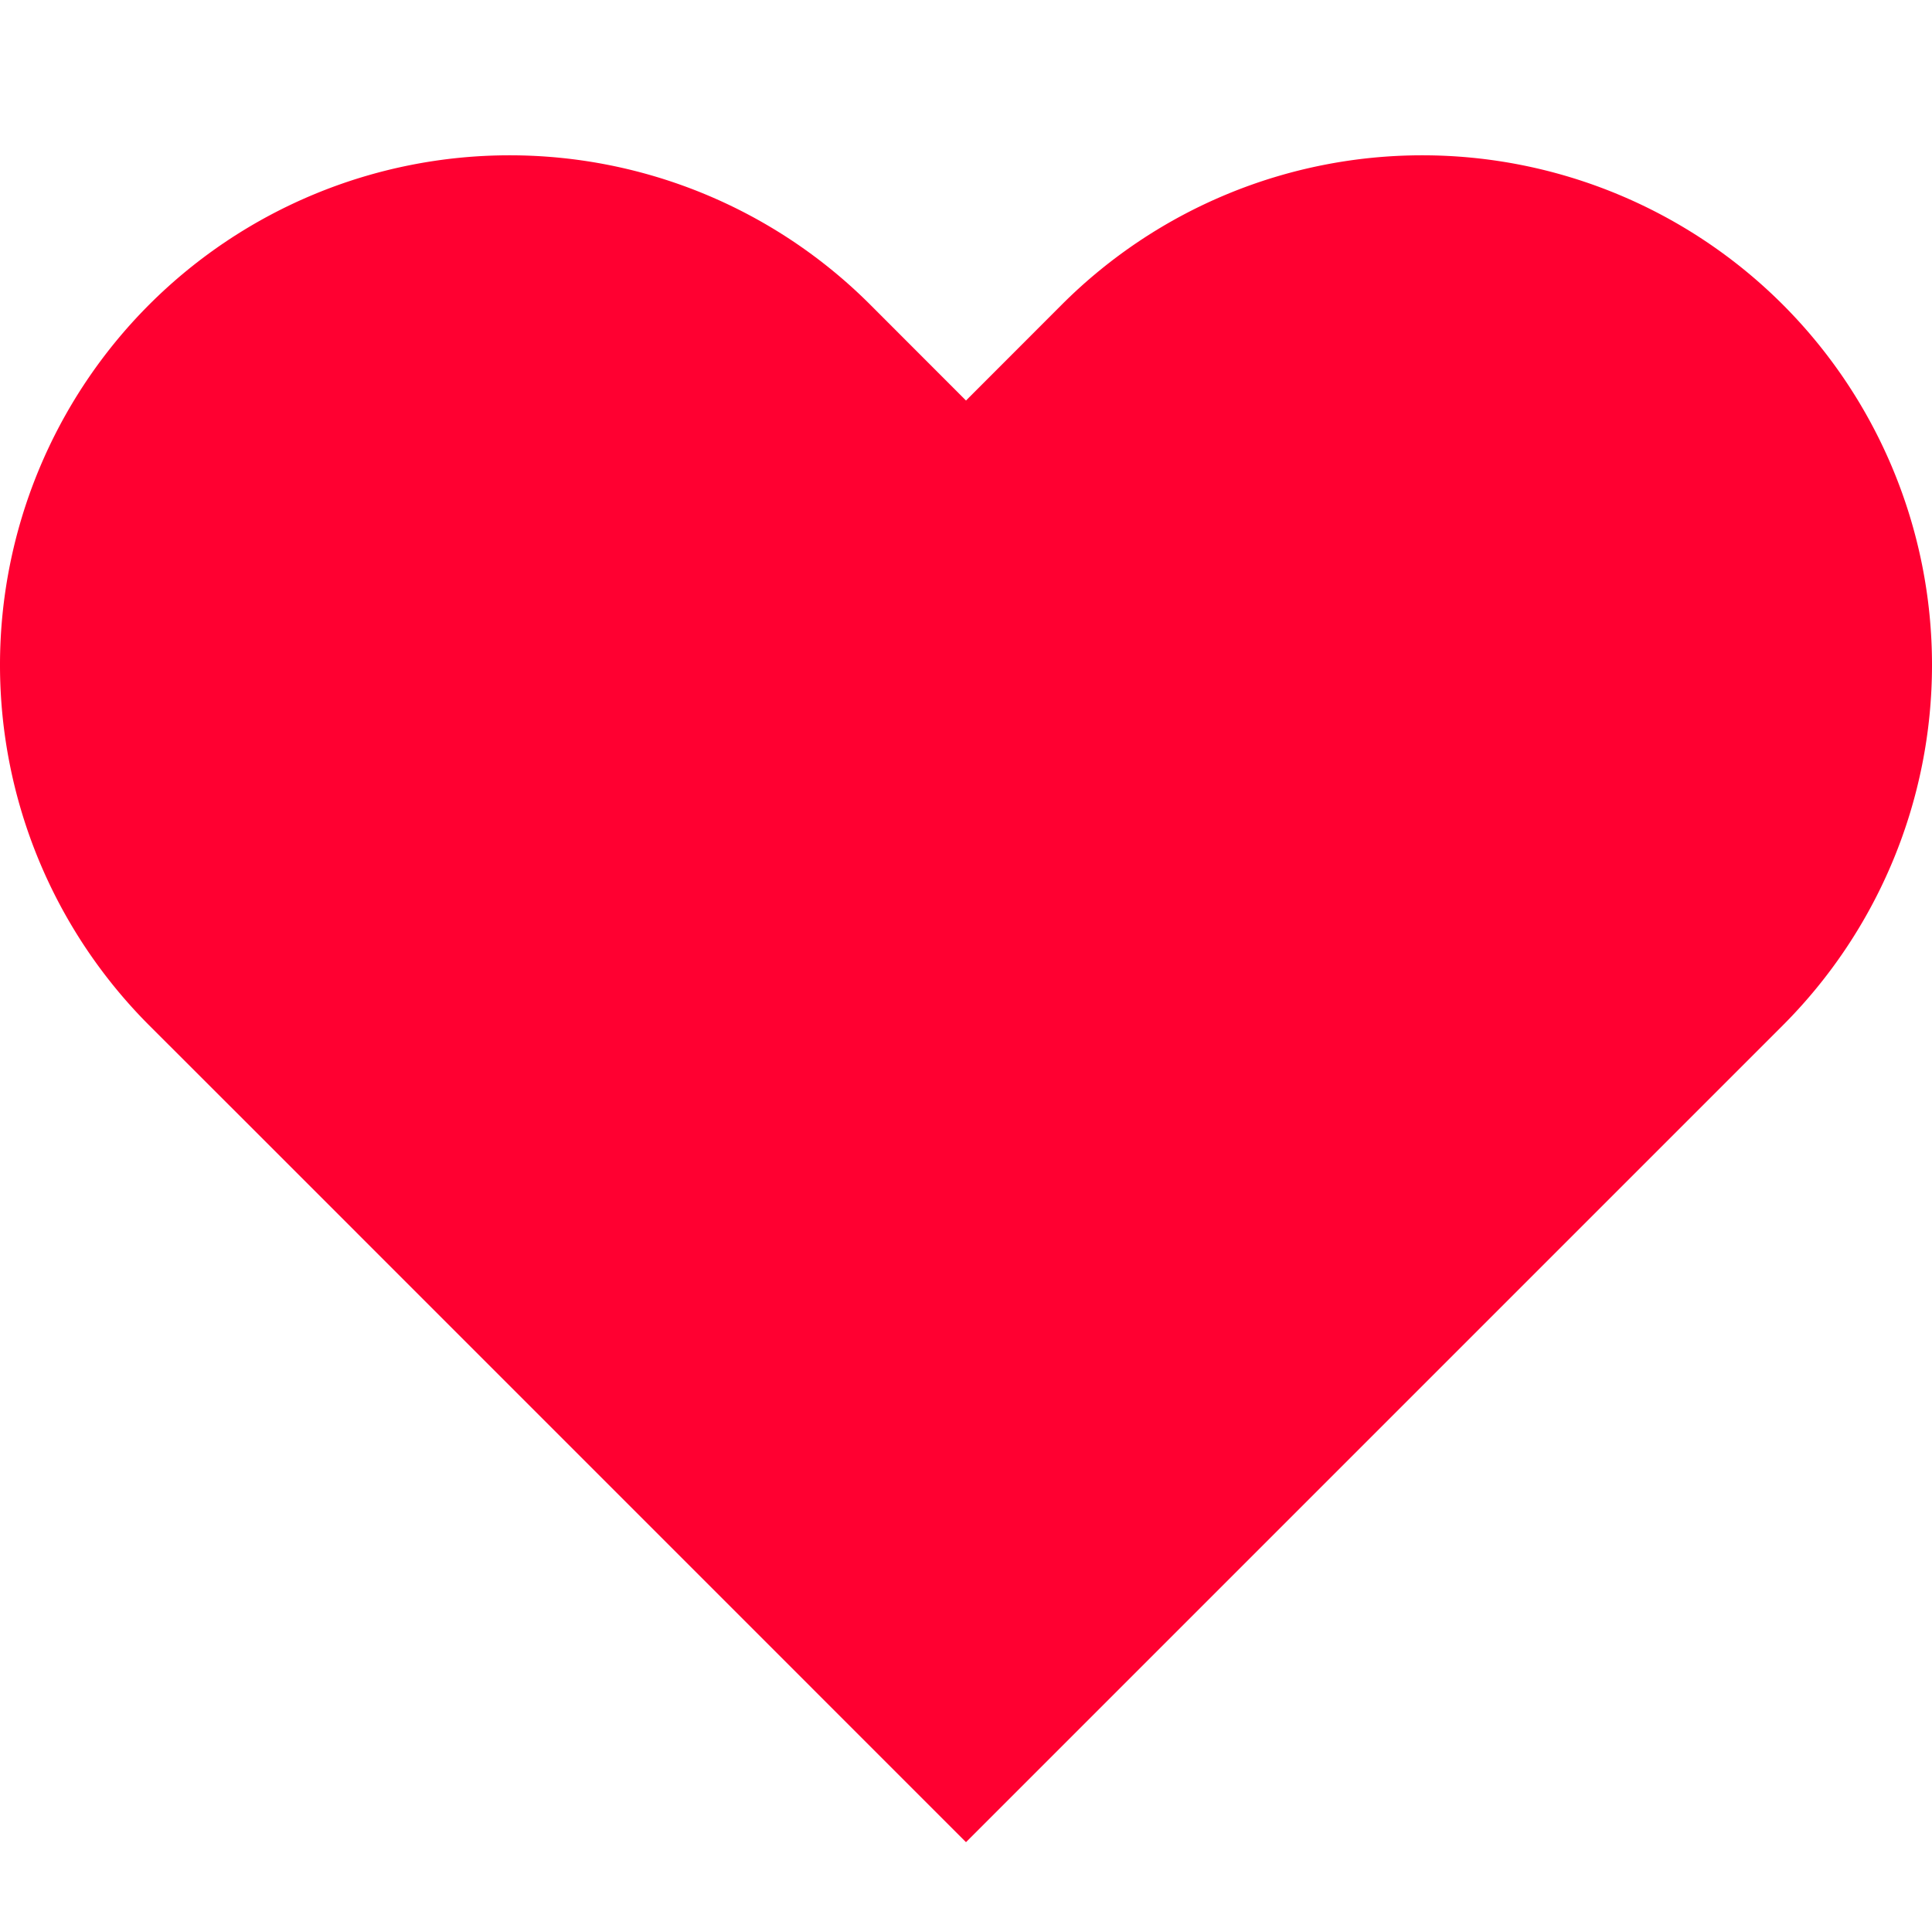 <svg xmlns="http://www.w3.org/2000/svg" viewBox="0 0 236.36 236.36"><defs><style>.cls-1{fill:none;}.cls-2{fill:#ff0031;}</style></defs><g id="Layer_2" data-name="Layer 2"><g id="Layer_1-2" data-name="Layer 1"><rect class="cls-1" width="236.36" height="236.36"/><path class="cls-2" d="M218.1,37.26h0a62.37,62.37,0,0,0-88.19,0L118.18,49,106.45,37.26a62.37,62.37,0,0,0-88.19,0h0a62.37,62.37,0,0,0,0,88.19L30,137.18l88.18,88.19,88.19-88.19,11.73-11.73A62.37,62.37,0,0,0,218.1,37.26Z"/></g></g></svg>